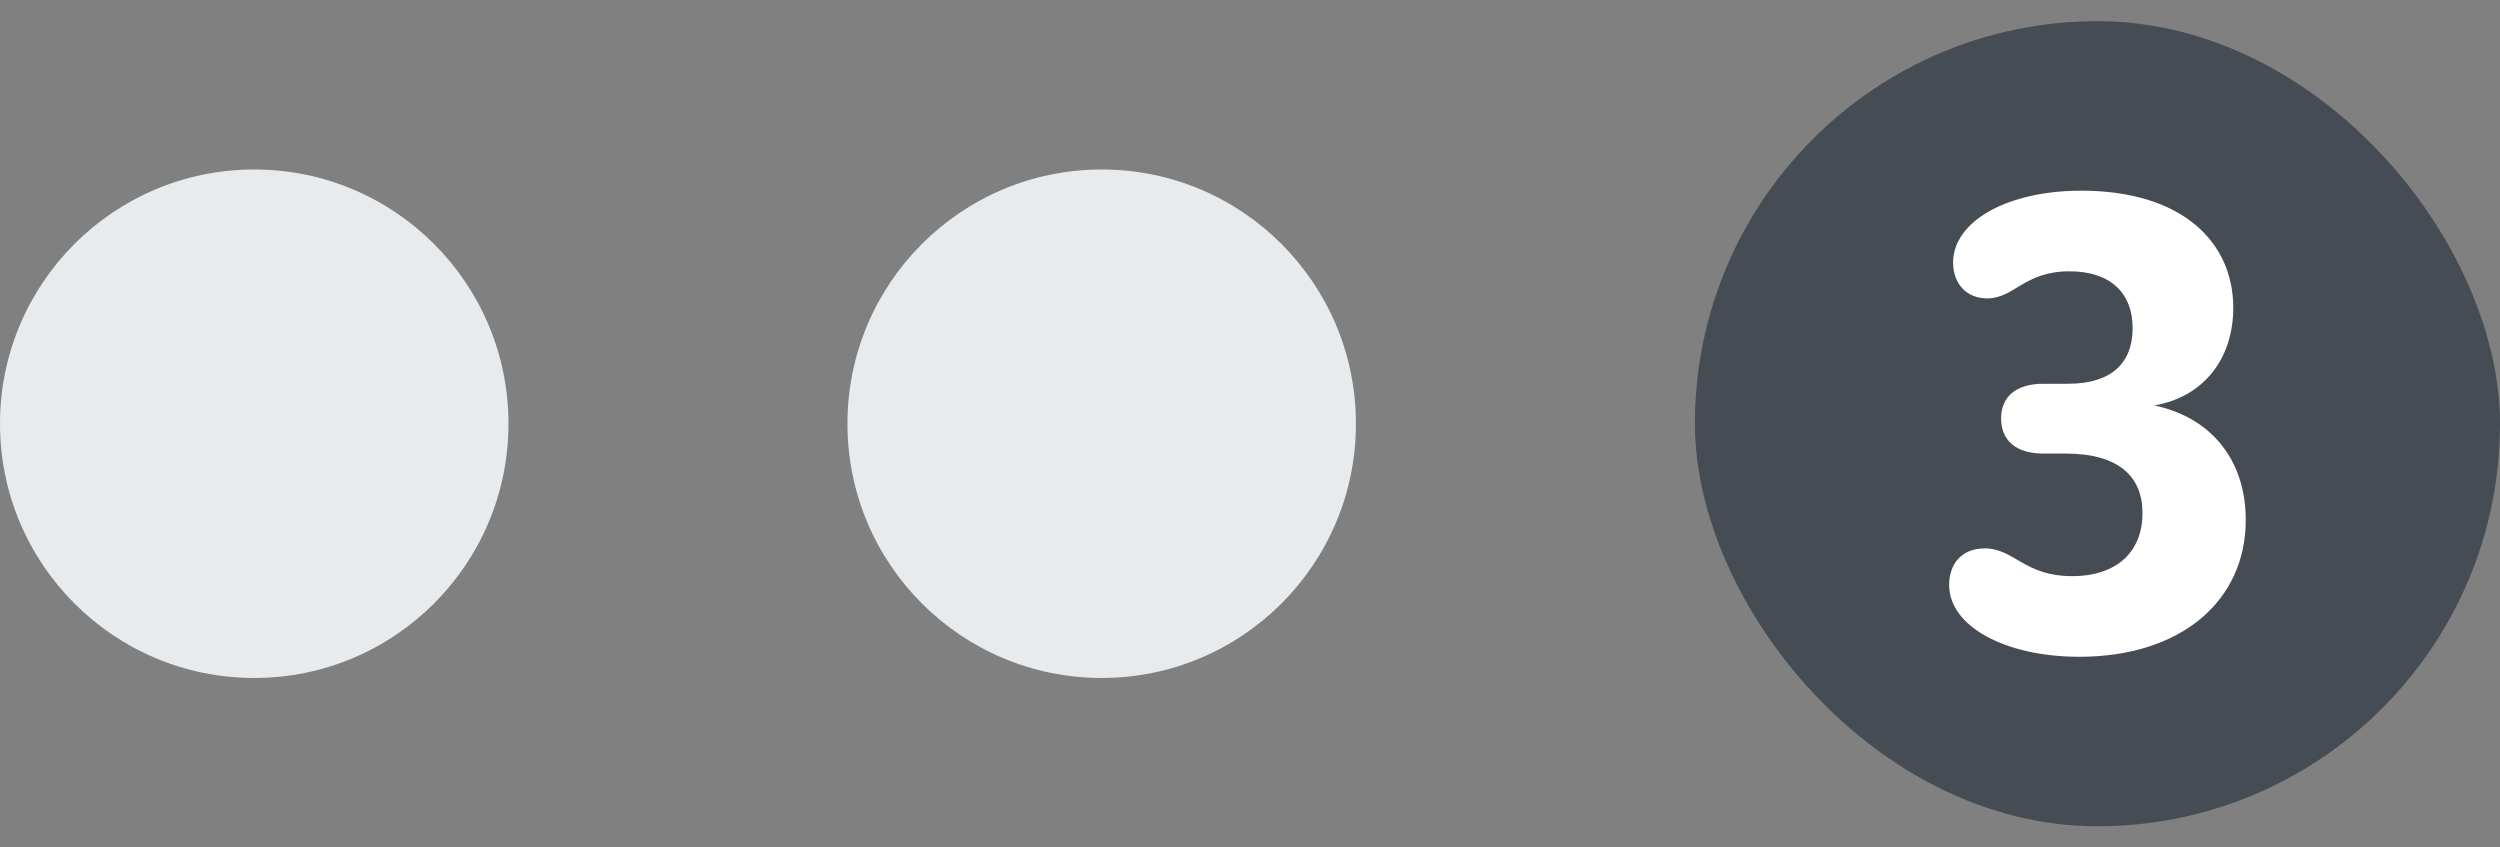 <svg width="59" height="20" viewBox="0 0 59 20" fill="none" xmlns="http://www.w3.org/2000/svg">
<rect x="0" y="0" width="59" height="20" fill="#808080" stroke="none"/>
<circle cx="6" cy="10" r="6" fill="#E8EBED"/>
<circle cx="26" cy="10" r="6" fill="#E8EBED"/>
<rect x="40" y="0.5" width="19" height="19" rx="9.5" fill="#454C53"/>
<path d="M49.073 15.5C47.319 15.5 46 14.78 46 13.805C46 13.326 46.279 12.942 46.838 12.942C47.537 12.942 47.769 13.597 48.902 13.597C49.973 13.597 50.563 13.006 50.563 12.111C50.563 11.247 50.004 10.704 48.747 10.704H48.219C47.583 10.704 47.226 10.4 47.226 9.872C47.226 9.36 47.583 9.057 48.219 9.057H48.809C49.834 9.057 50.33 8.561 50.33 7.746C50.33 6.898 49.787 6.403 48.84 6.403C47.769 6.403 47.537 7.042 46.9 7.042C46.388 7.042 46.093 6.674 46.093 6.195C46.093 5.235 47.35 4.5 49.12 4.5C51.463 4.5 52.705 5.683 52.705 7.266C52.705 8.433 52.038 9.36 50.843 9.568C52.255 9.872 53 10.927 53 12.27C53 14.189 51.463 15.5 49.073 15.5Z" fill="white"/>
</svg>
